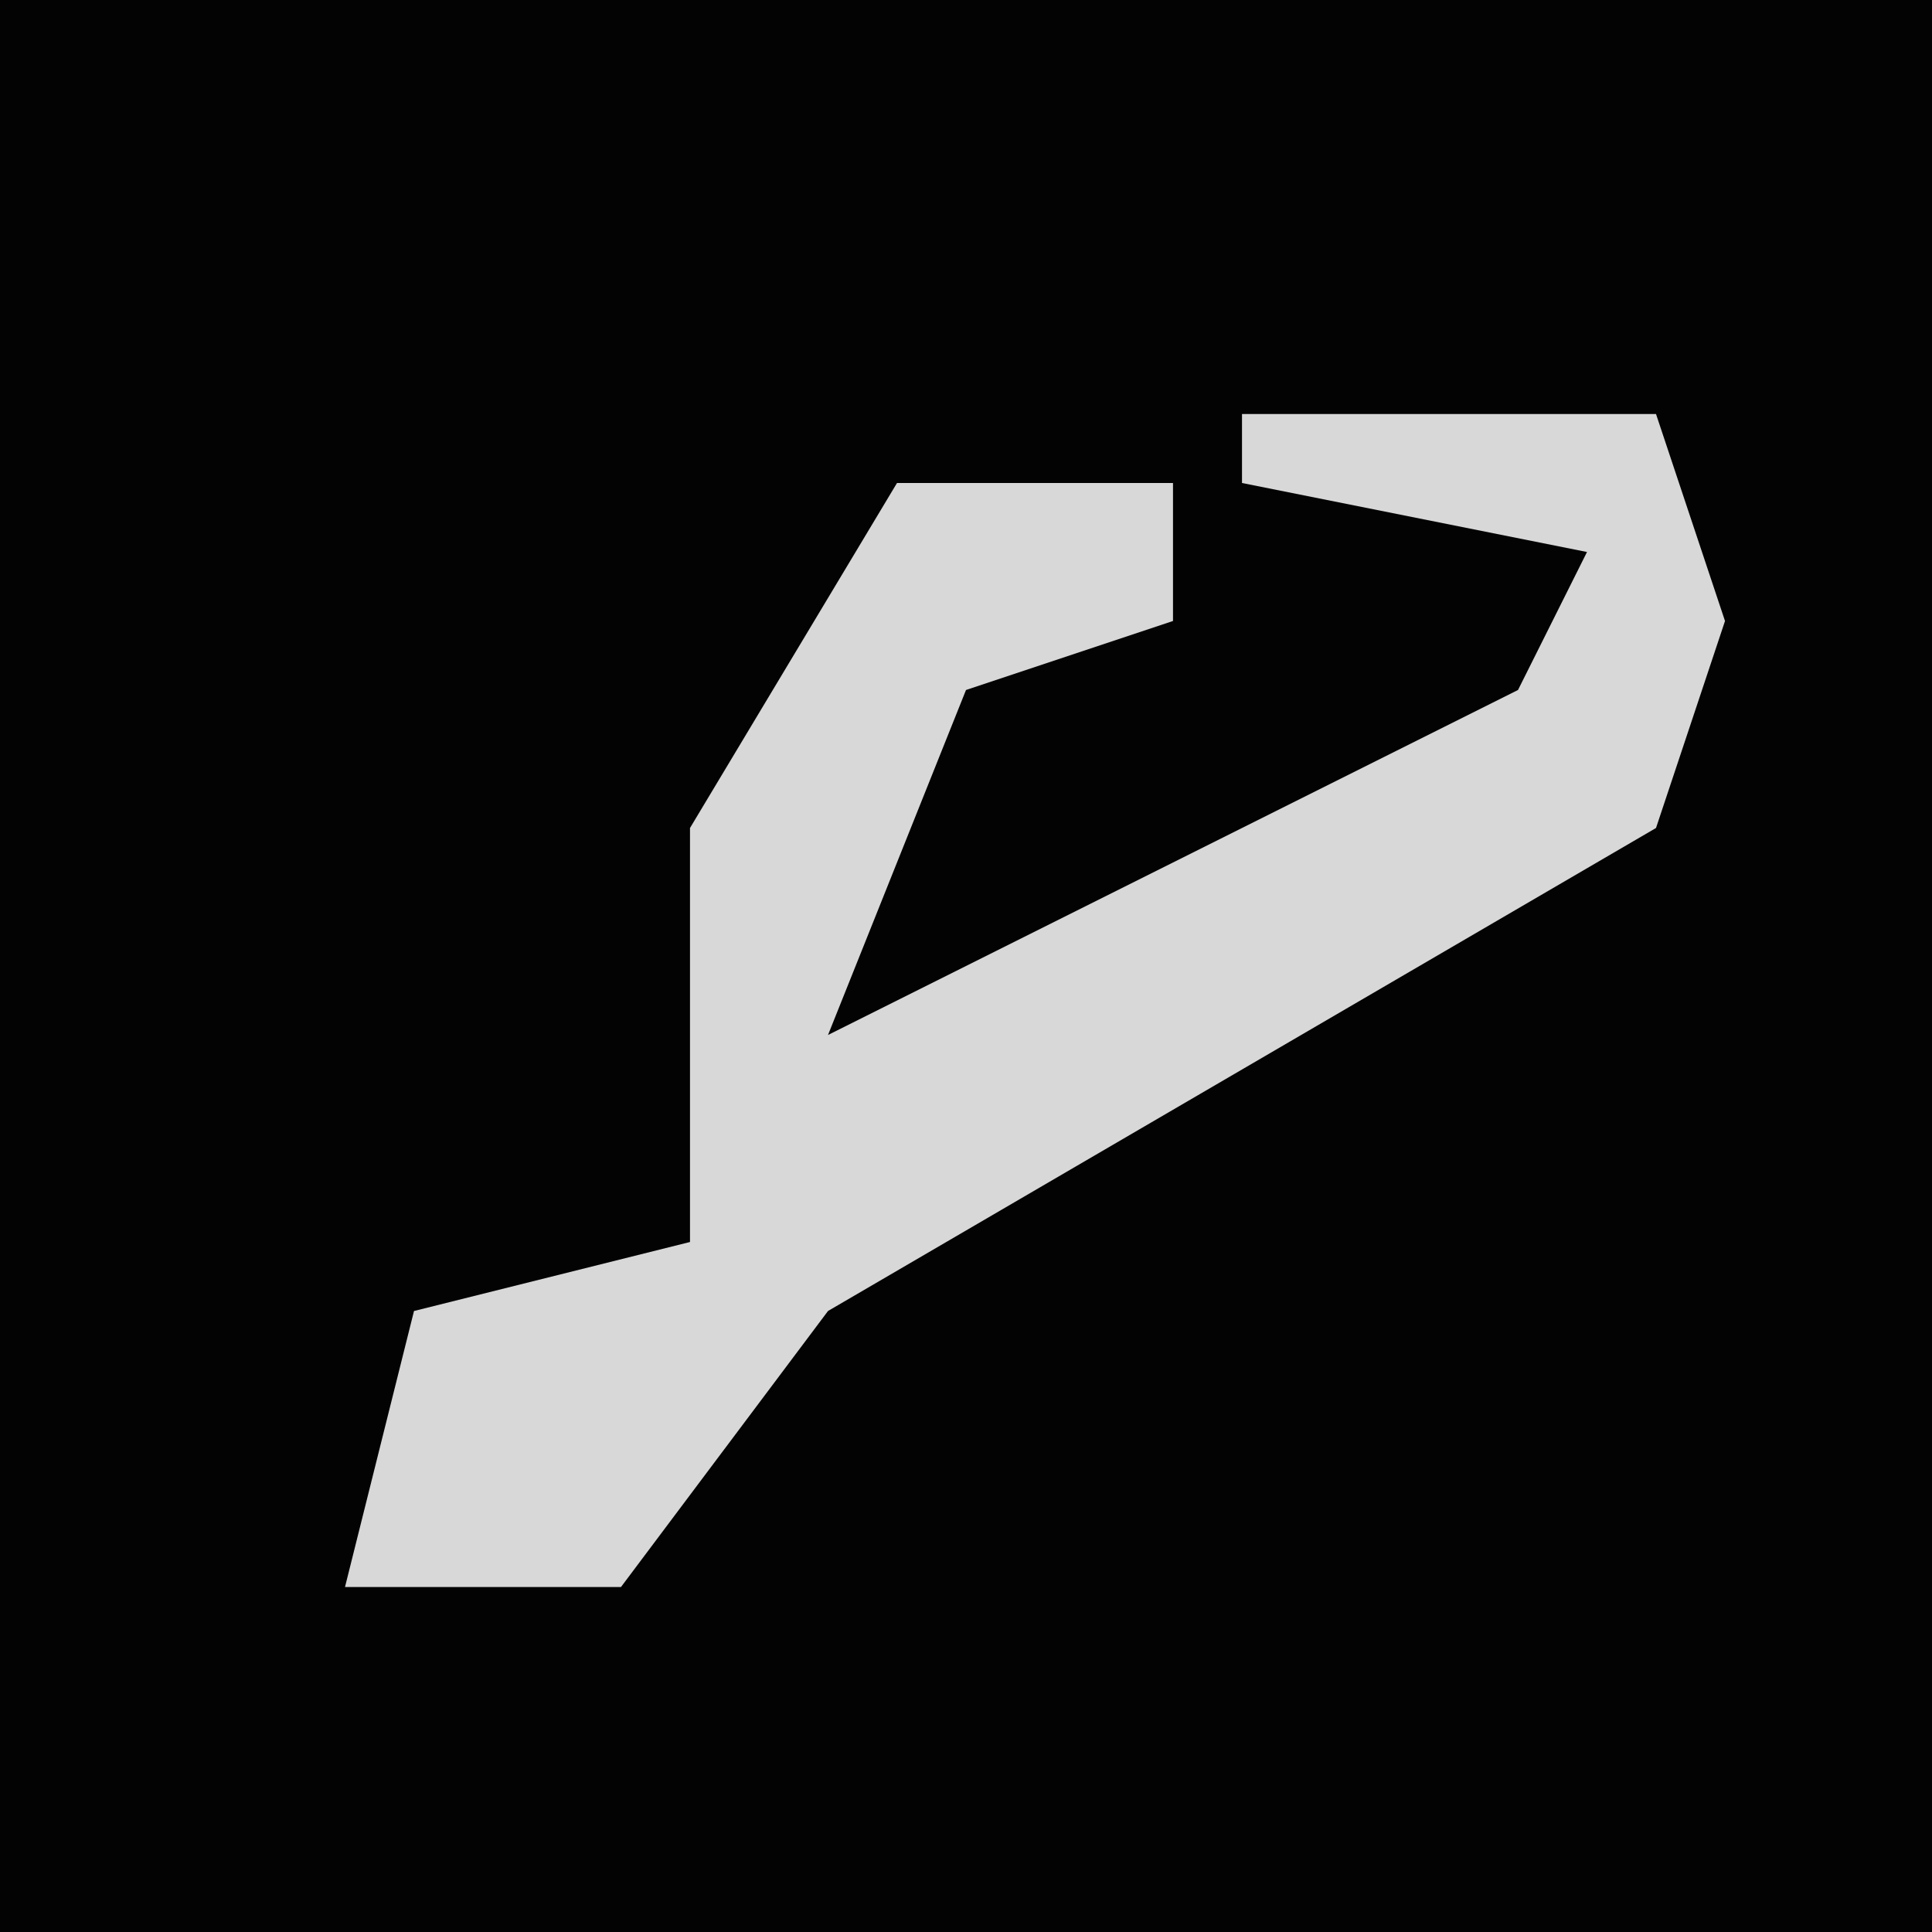 <?xml version="1.0" encoding="UTF-8"?>
<svg version="1.1" xmlns="http://www.w3.org/2000/svg" width="28" height="28">
<path d="M0,0 L28,0 L28,28 L0,28 Z " fill="#030303" transform="translate(0,0)"/>
<path d="M0,0 L6,0 L7,3 L6,6 L-6,13 L-9,17 L-13,17 L-12,13 L-8,12 L-8,6 L-5,1 L-1,1 L-1,3 L-4,4 L-6,9 L4,4 L5,2 L0,1 Z " fill="#D8D8D8" transform="translate(18,6)"/>
</svg>
